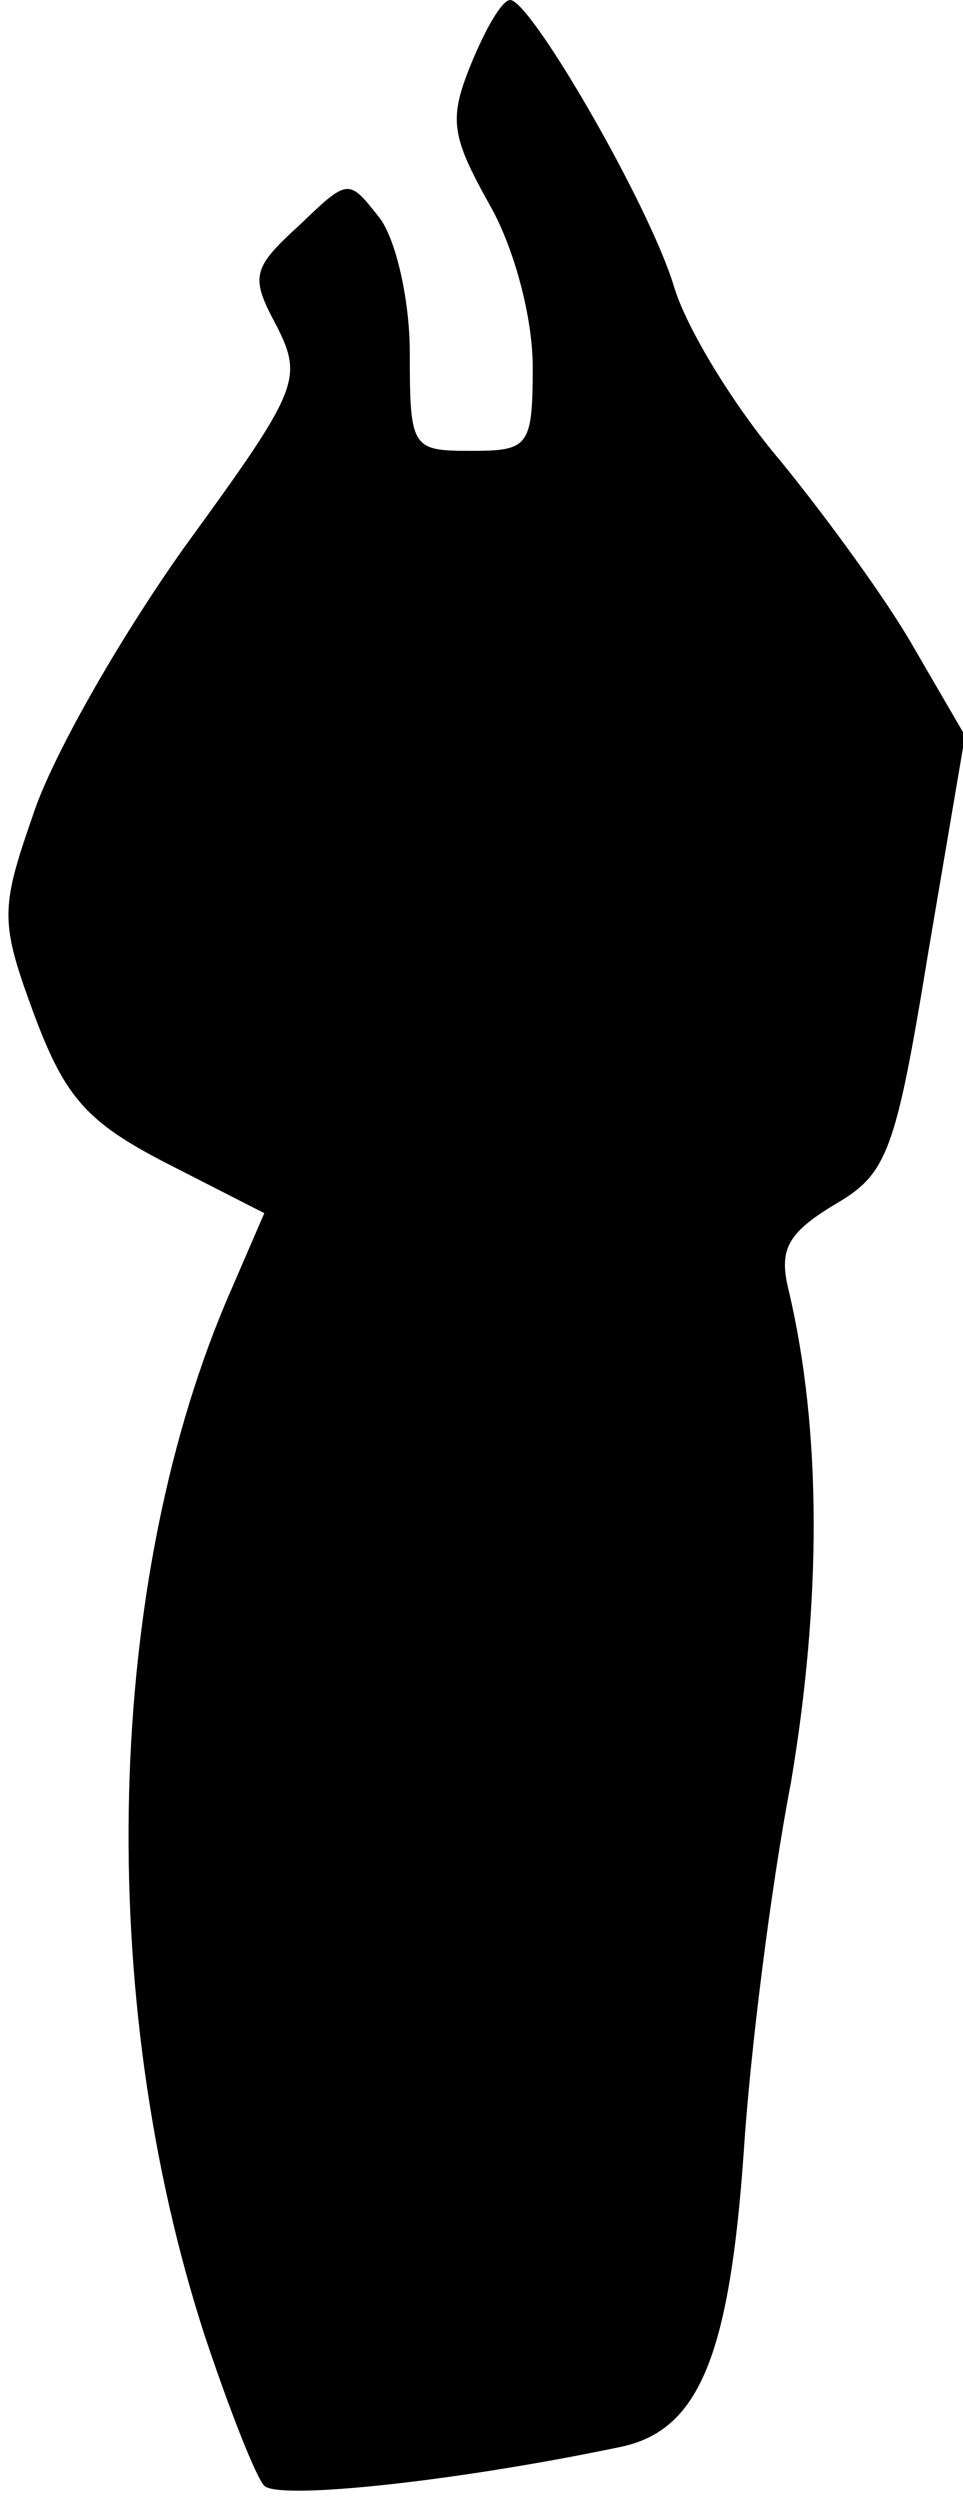 <?xml version="1.0" standalone="no"?>
<!DOCTYPE svg PUBLIC "-//W3C//DTD SVG 20010904//EN"
 "http://www.w3.org/TR/2001/REC-SVG-20010904/DTD/svg10.dtd">
<svg version="1.0" xmlns="http://www.w3.org/2000/svg"
 width="47pt" height="122pt" viewBox="0 0 47 122"
 preserveAspectRatio="xMidYMid meet">
<g transform="translate(0,122) scale(0.1,-0.1)"
fill="#000000" stroke="none">
<path fill="#000000" stroke="none" d="M230 1189 c-11 -27 -10 -35 9 -69 12
-21 21 -55 21 -79 0 -39 -2 -41 -30 -41 -29 0 -30 1 -30 48 0 26 -7 56 -15 66
-15 19 -15 19 -39 -4 -23 -21 -24 -25 -11 -49 13 -26 11 -31 -45 -108 -32 -45
-65 -103 -74 -131 -16 -46 -16 -52 1 -98 15 -40 26 -52 65 -72 l47 -24 -16
-37 c-62 -141 -67 -345 -13 -511 12 -36 25 -69 29 -73 7 -7 93 2 174 19 38 8
53 44 60 144 3 47 13 128 23 180 15 89 15 172 -1 240 -5 20 -1 28 22 42 26 15
30 25 46 123 l18 106 -25 43 c-13 23 -43 64 -65 91 -23 27 -46 65 -52 85 -12
40 -70 140 -80 140 -4 0 -12 -14 -19 -31z"/>
</g>
</svg>
